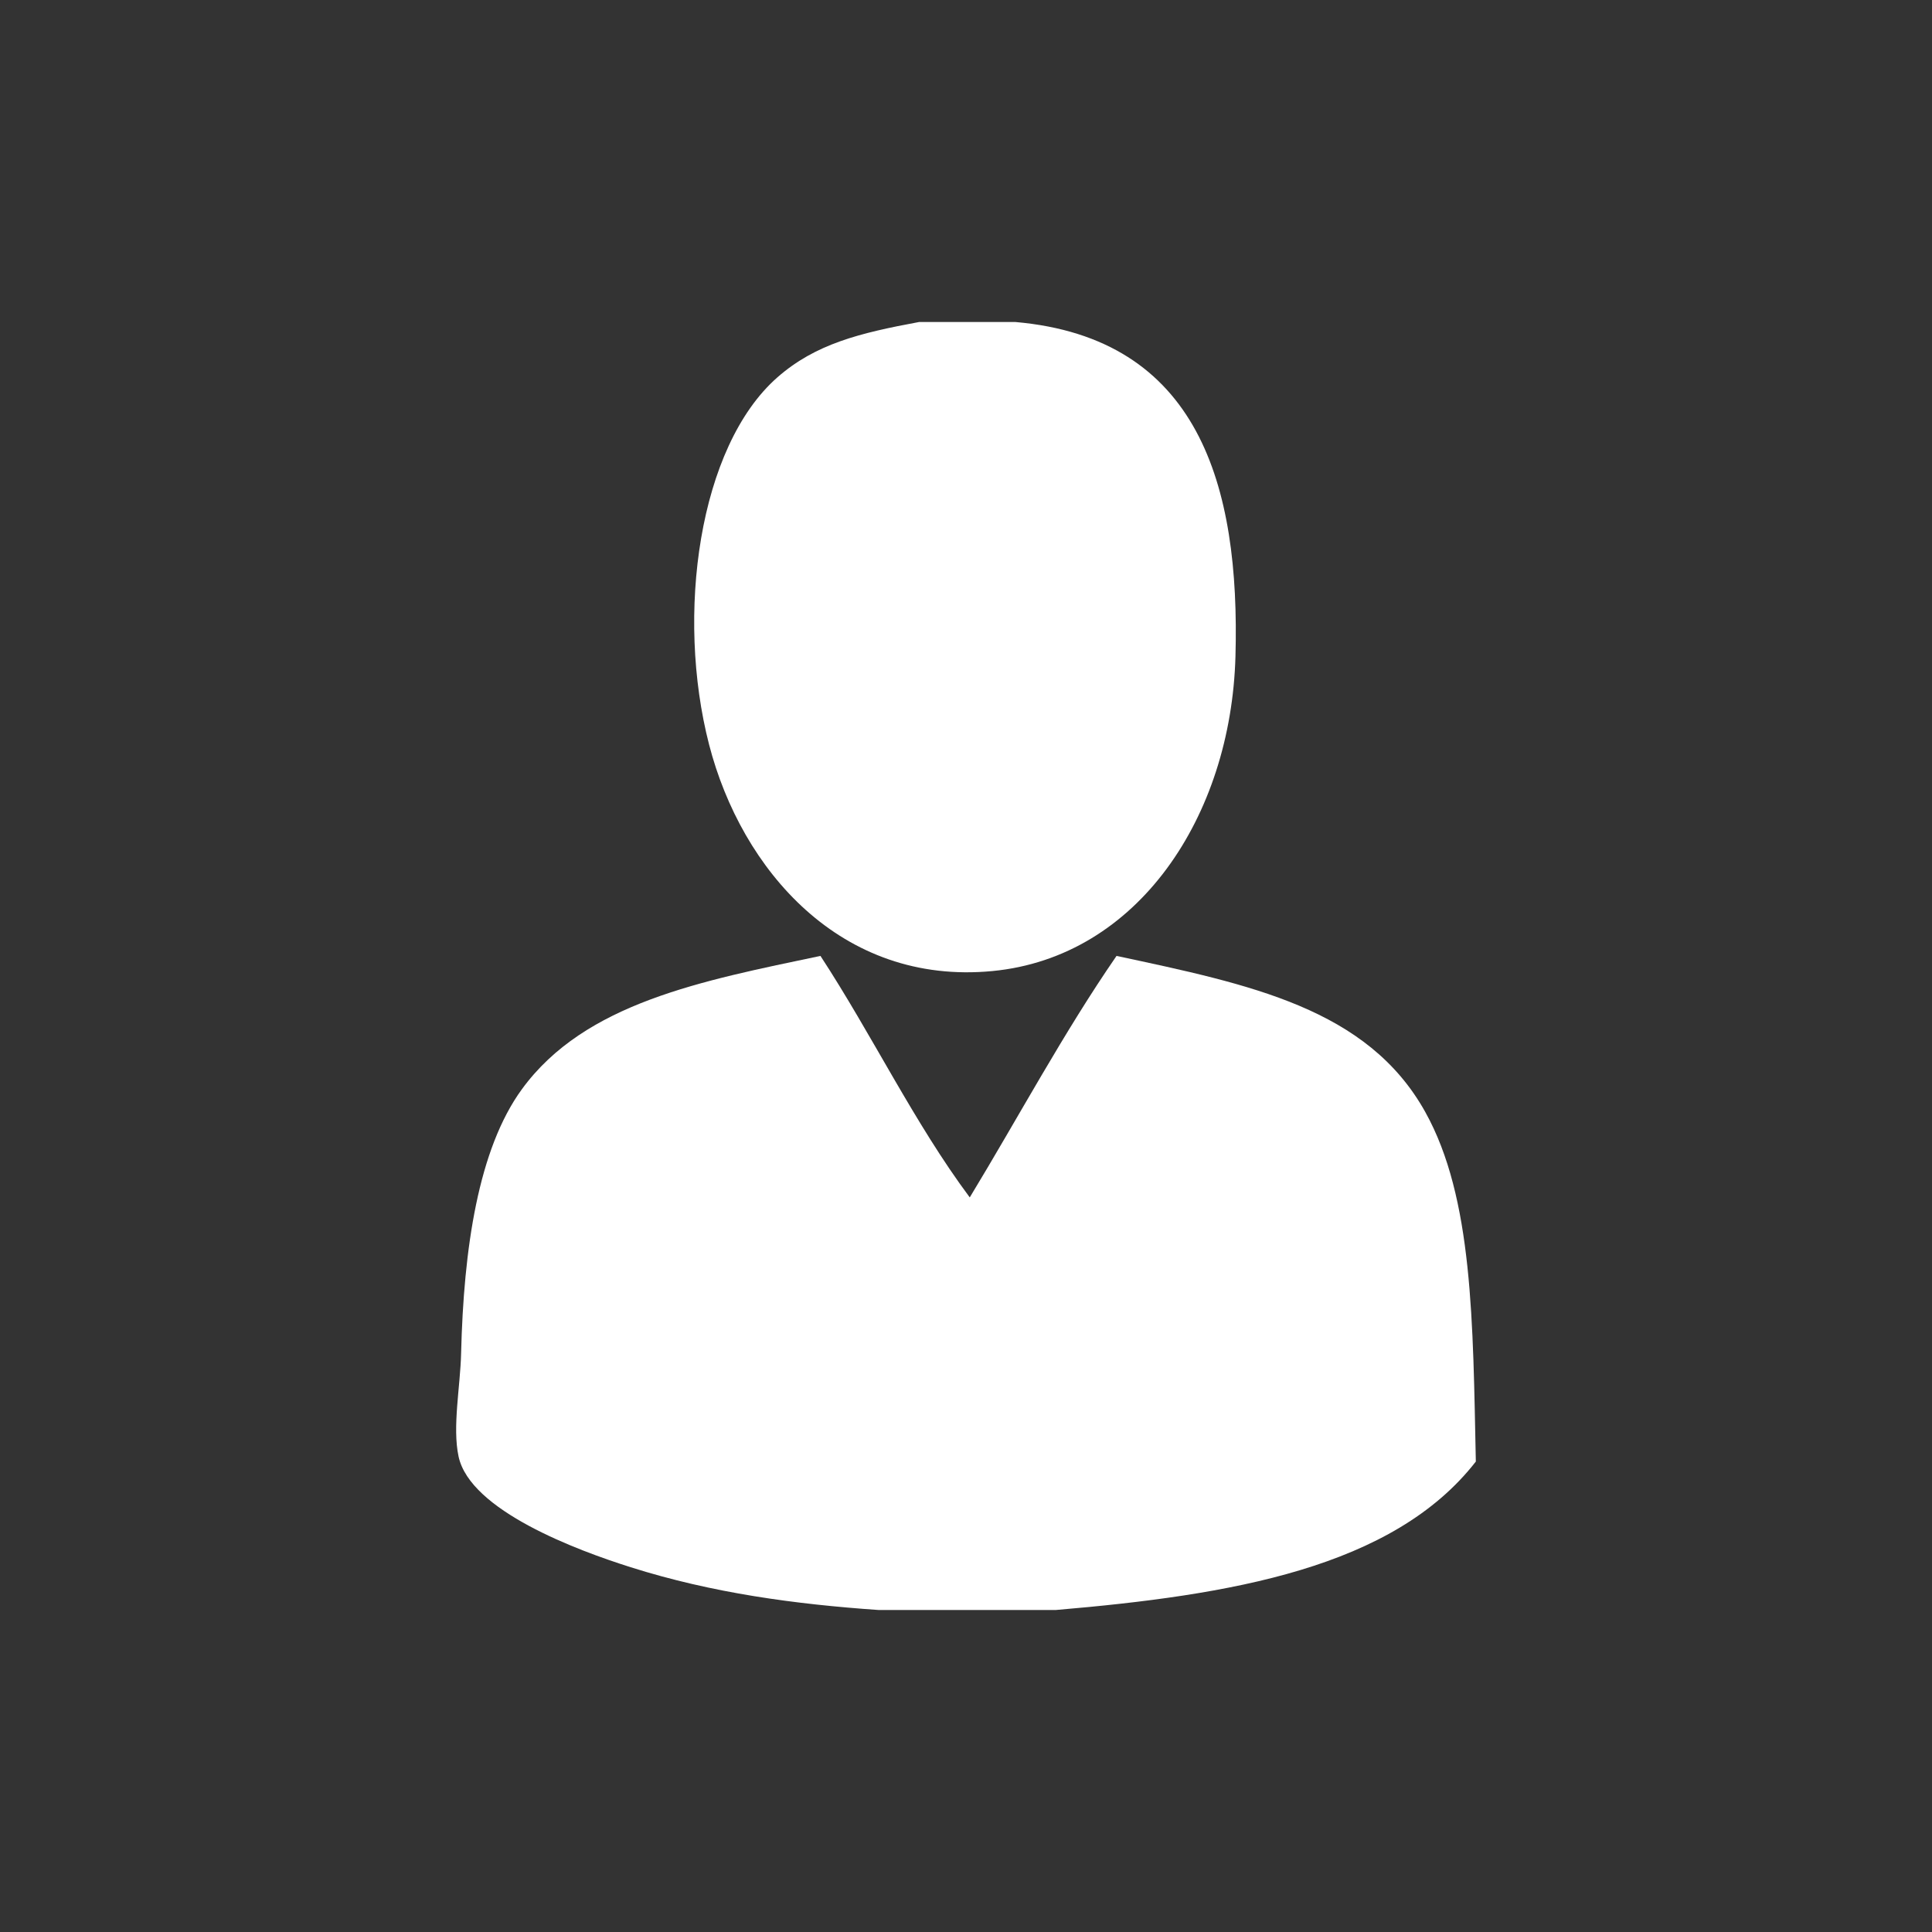 <?xml version="1.0" standalone="no"?>
<!-- Generator: Adobe Fireworks 10, Export SVG Extension by Aaron Beall (http://fireworks.abeall.com) . Version: 0.6.1  -->
<!DOCTYPE svg PUBLIC "-//W3C//DTD SVG 1.1//EN" "http://www.w3.org/Graphics/SVG/1.1/DTD/svg11.dtd">
<svg id="Untitled-page%201" viewBox="0 0 36 36" style="background-color:#ffffff00" version="1.1"
	xmlns="http://www.w3.org/2000/svg" xmlns:xlink="http://www.w3.org/1999/xlink" xml:space="preserve"
	x="0px" y="0px" width="36px" height="36px"
>
	<rect x="0" y="0" width="36" height="36" fill="#333333" stroke="none"/>
	<g id="Calque%201">
		<g>
			<path d="M 17.127 6 C 17.724 6 18.321 6 18.919 6 C 22.337 6.298 23.109 9.042 23.021 12.234 C 22.938 15.215 21.203 17.833 18.494 18.094 C 15.669 18.366 13.815 16.206 13.213 13.875 C 12.589 11.457 13.017 8.321 14.486 7.031 C 15.195 6.409 16.015 6.206 17.127 6 Z" fill="#ffffff"/>
			<path d="M 19.673 30 C 18.573 30 17.473 30 16.372 30 C 14.826 29.893 13.277 29.686 11.752 29.203 C 10.752 28.887 8.763 28.149 8.545 27.141 C 8.426 26.59 8.578 25.831 8.592 25.219 C 8.639 23.267 8.912 21.411 9.724 20.297 C 10.9 18.683 13.088 18.275 15.288 17.812 C 16.248 19.279 17.034 20.921 18.07 22.312 C 18.98 20.812 19.82 19.239 20.805 17.812 C 23.294 18.344 25.481 18.789 26.557 20.719 C 27.451 22.323 27.445 24.638 27.5 27.234 C 25.957 29.216 22.931 29.723 19.673 30 Z" fill="#ffffff"/>
		</g>
	</g>
</svg>